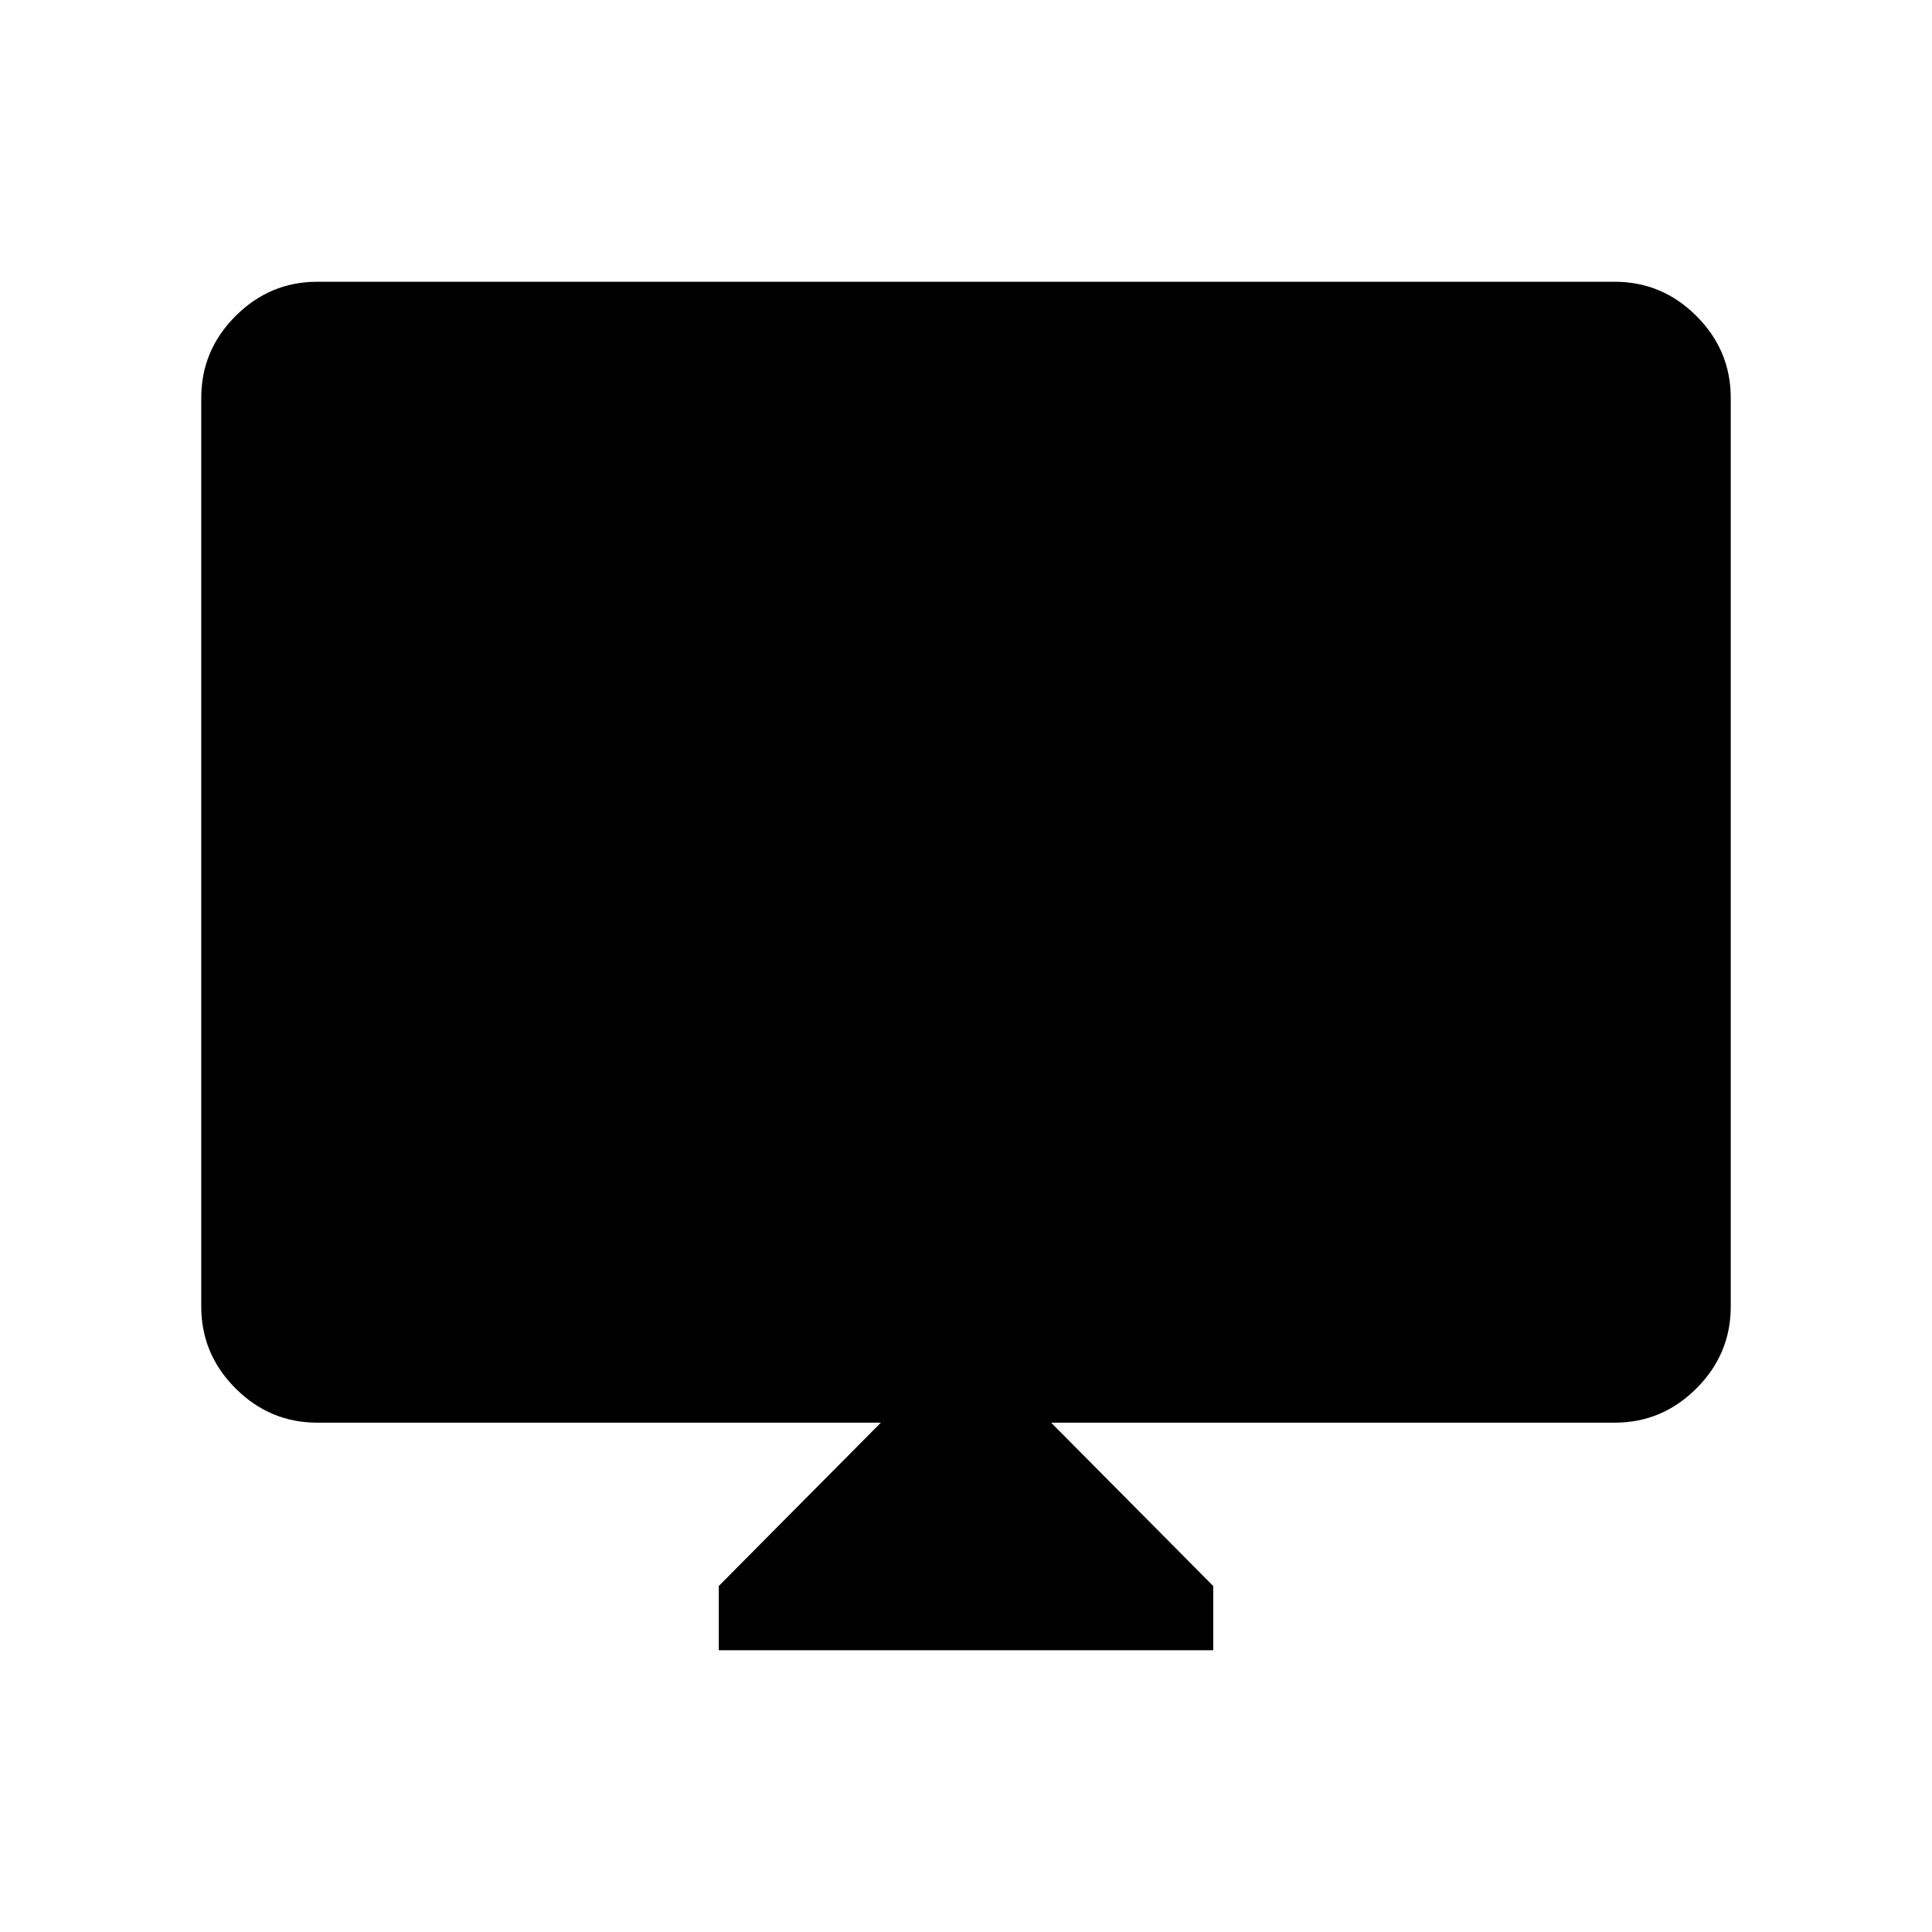 <svg xmlns="http://www.w3.org/2000/svg" width="48" height="48" viewBox="0 -960 960 960"><path d="M357.155-140.001v-31.923l80.539-81.154h-280q-23.616 0-40.654-17.038-17.039-17.039-17.039-40.654v-451.536q0-23.616 17.039-40.654 17.038-17.039 40.654-17.039h644.612q23.616 0 40.654 17.039 17.039 17.038 17.039 40.654v451.536q0 23.615-17.039 40.654-17.038 17.038-40.654 17.038h-280l80.539 81.154v31.923h-245.69Z"/></svg>